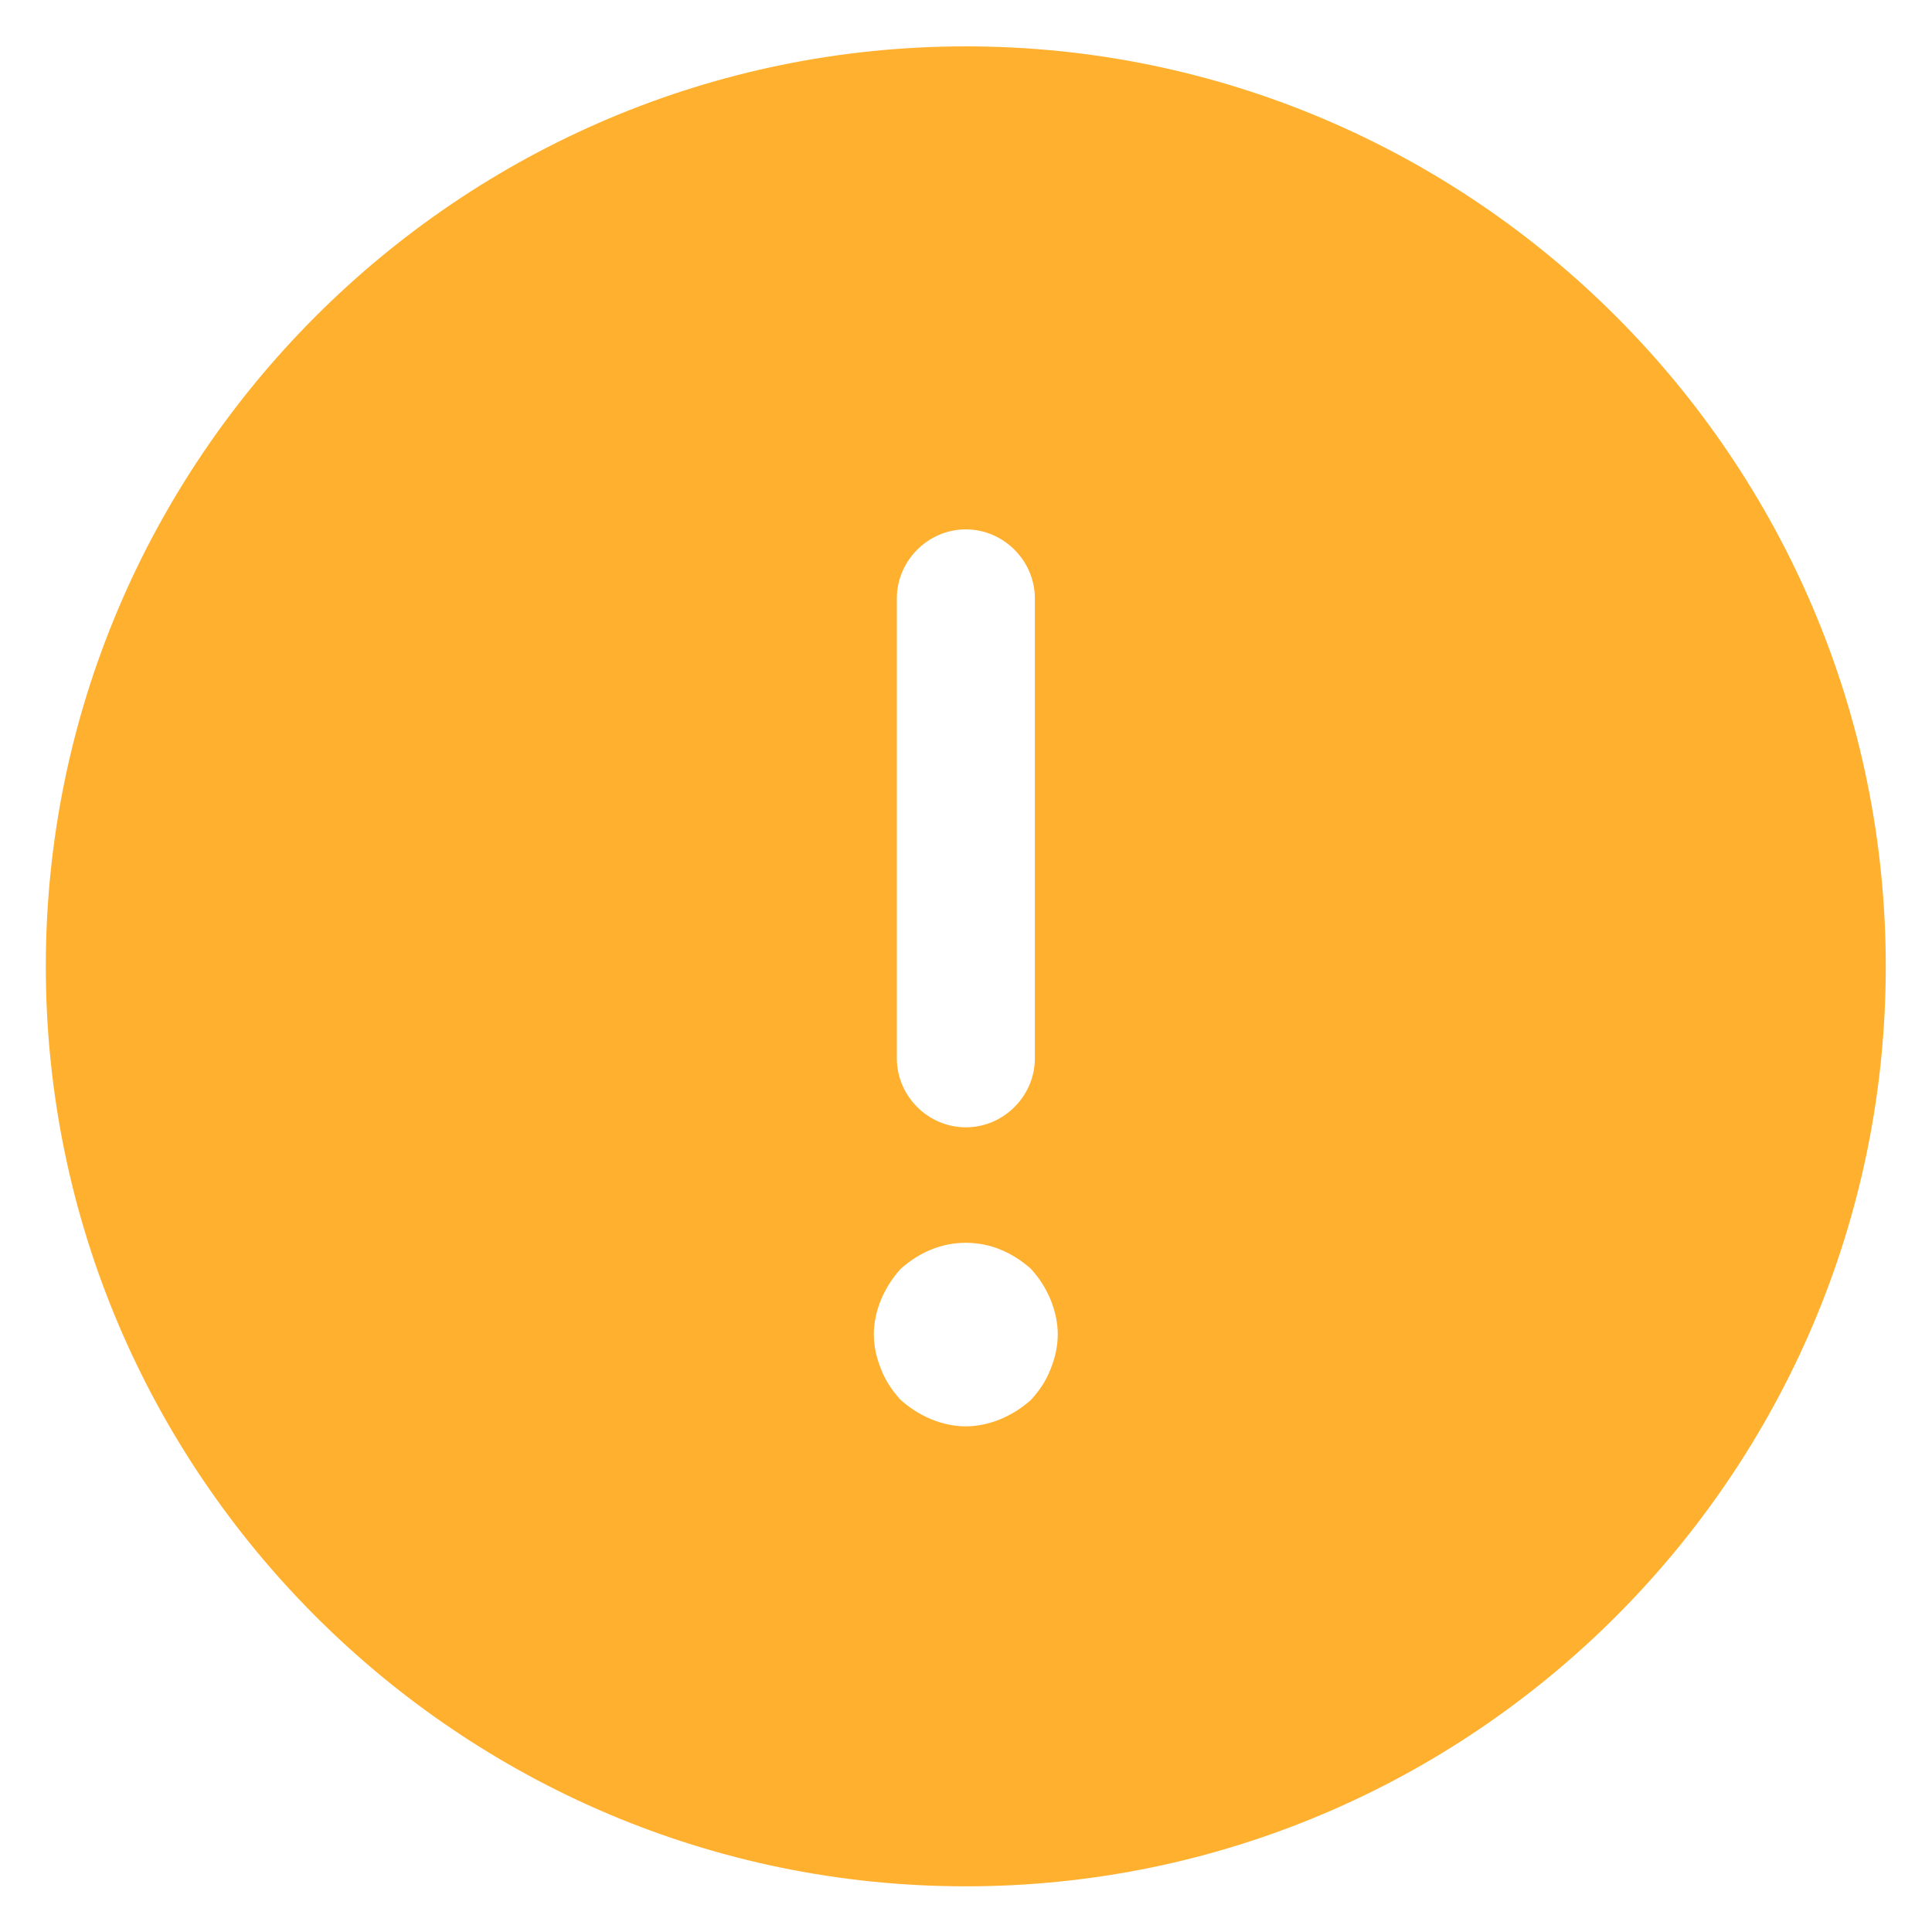 <svg width="14" height="14" viewBox="0 0 14 14" fill="none" xmlns="http://www.w3.org/2000/svg">
<path d="M6.999 0.336C3.325 0.336 0.332 3.329 0.332 7.003C0.332 10.676 3.325 13.669 6.999 13.669C10.672 13.669 13.665 10.676 13.665 7.003C13.665 3.329 10.672 0.336 6.999 0.336ZM6.499 4.336C6.499 4.063 6.725 3.836 6.999 3.836C7.272 3.836 7.499 4.063 7.499 4.336V7.669C7.499 7.943 7.272 8.169 6.999 8.169C6.725 8.169 6.499 7.943 6.499 7.669V4.336ZM7.612 9.923C7.579 10.009 7.532 10.076 7.472 10.143C7.405 10.203 7.332 10.249 7.252 10.283C7.172 10.316 7.085 10.336 6.999 10.336C6.912 10.336 6.825 10.316 6.745 10.283C6.665 10.249 6.592 10.203 6.525 10.143C6.465 10.076 6.419 10.009 6.385 9.923C6.352 9.843 6.332 9.756 6.332 9.669C6.332 9.583 6.352 9.496 6.385 9.416C6.419 9.336 6.465 9.263 6.525 9.196C6.592 9.136 6.665 9.089 6.745 9.056C6.905 8.989 7.092 8.989 7.252 9.056C7.332 9.089 7.405 9.136 7.472 9.196C7.532 9.263 7.579 9.336 7.612 9.416C7.645 9.496 7.665 9.583 7.665 9.669C7.665 9.756 7.645 9.843 7.612 9.923Z" fill="#FFB02E"/>
</svg>
